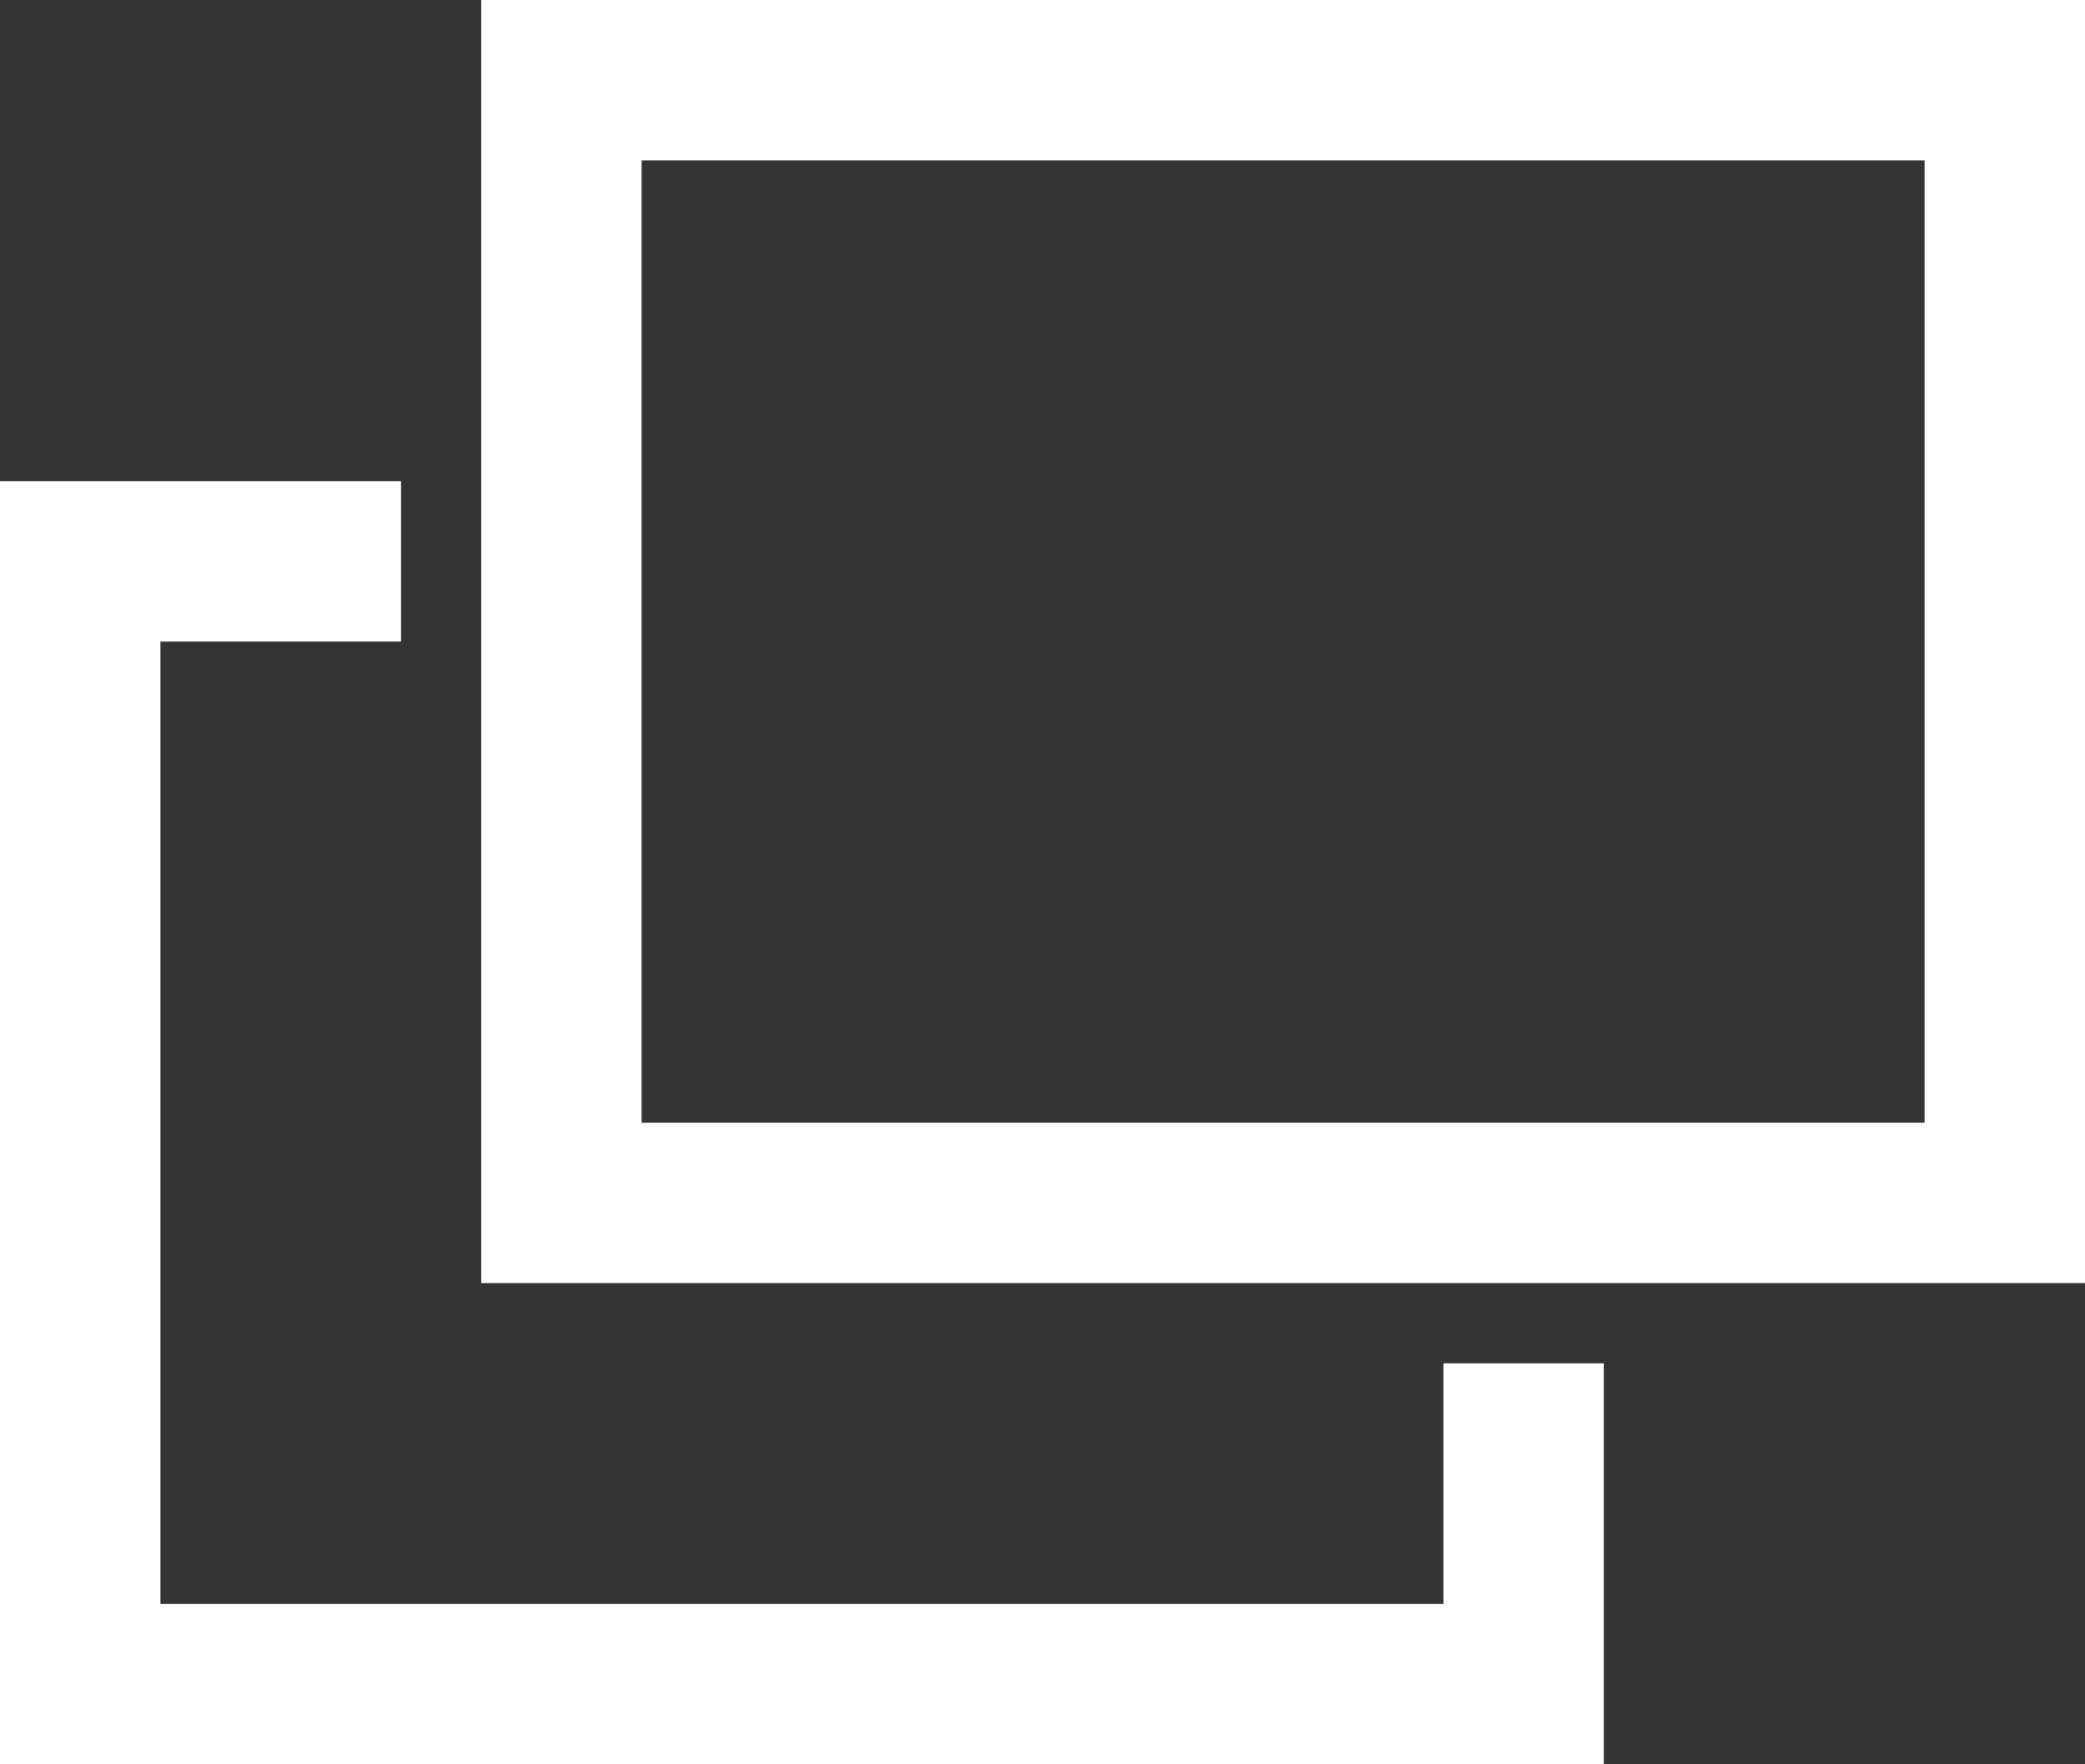 <svg id="グループ_5" data-name="グループ 5" xmlns="http://www.w3.org/2000/svg" width="13" height="11" viewBox="0 0 13 11">
  <rect x="0" y="0" width="13" height="11" fill="#333333" stroke="none"/>
<defs>
    <style>
      .cls-1, .cls-2 {
        fill: none;
        stroke: #fff;
        stroke-width: 1px;
      }

      .cls-1 {
        fill-rule: evenodd;
      }
    </style>
  </defs>
  <path id="長方形_3" data-name="長方形 3" class="cls-1" d="M1325,39v2h-9V34h2" transform="translate(-1315.5 -30.5)"/>
  <rect id="長方形_3-2" data-name="長方形 3" class="cls-2" x="3.5" y="0.5" width="9" height="7"/>
</svg>
